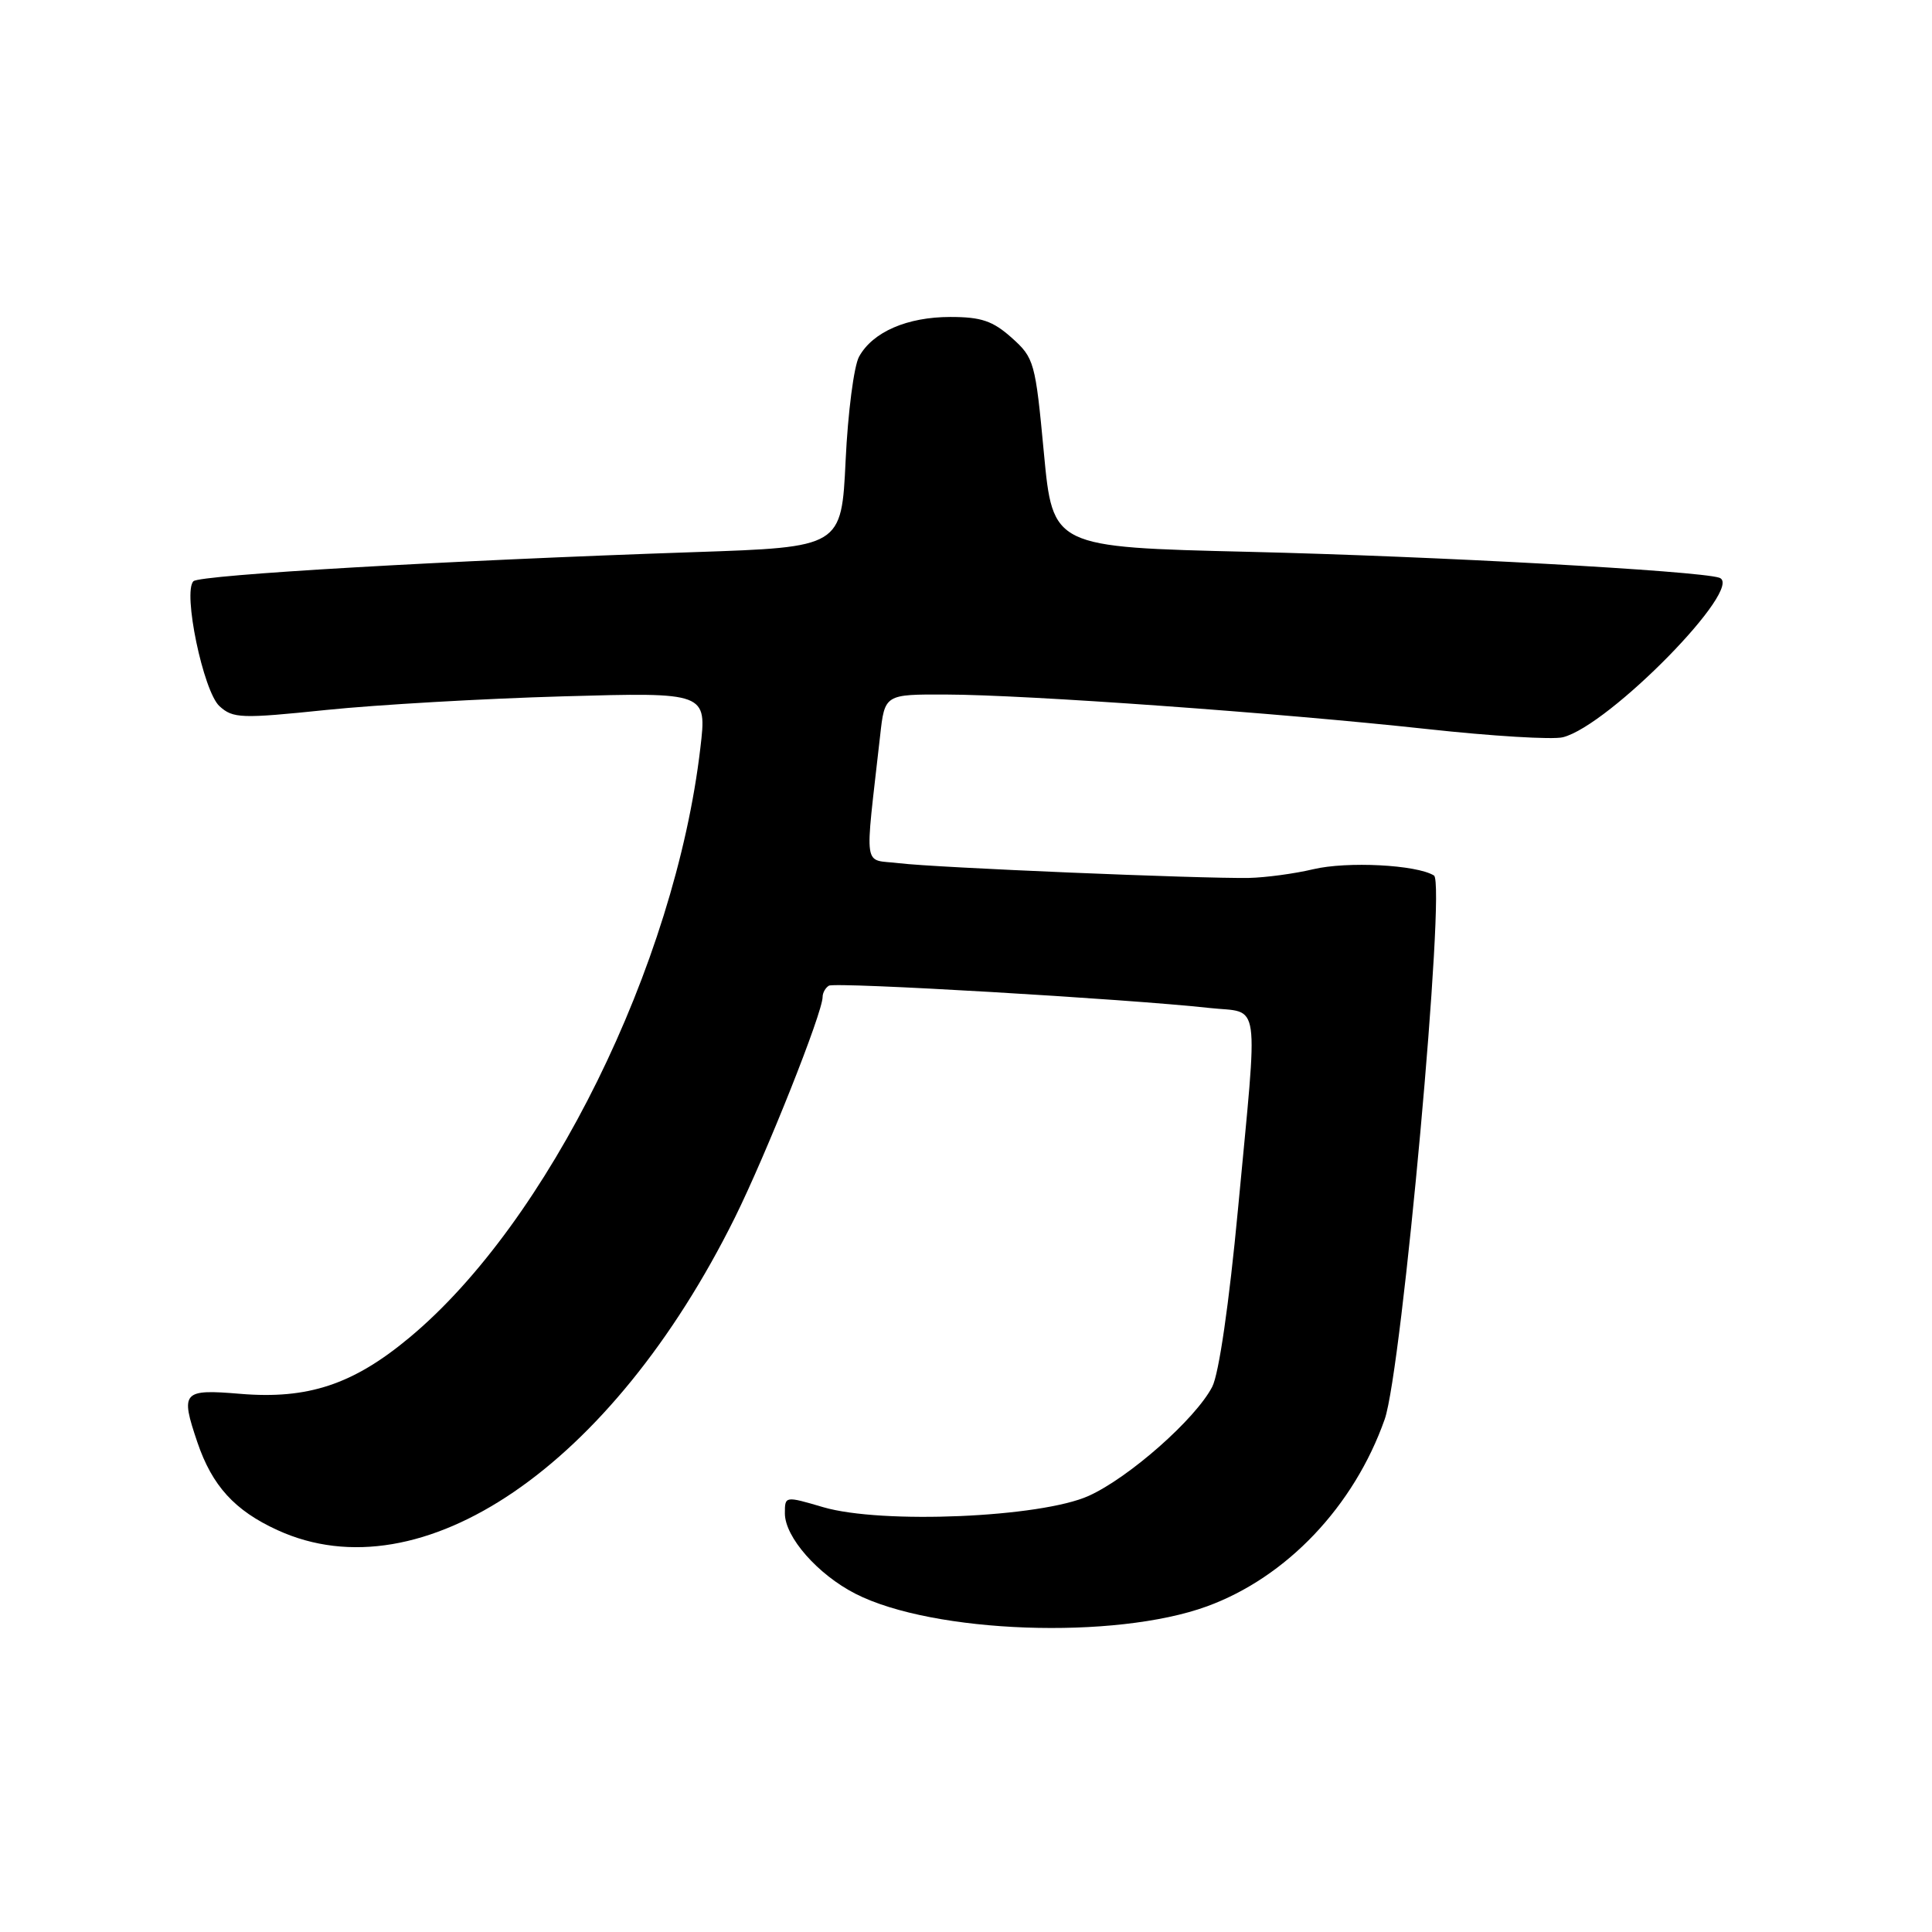 <?xml version="1.0" encoding="UTF-8" standalone="no"?>
<!DOCTYPE svg PUBLIC "-//W3C//DTD SVG 1.1//EN" "http://www.w3.org/Graphics/SVG/1.1/DTD/svg11.dtd" >
<svg xmlns="http://www.w3.org/2000/svg" xmlns:xlink="http://www.w3.org/1999/xlink" version="1.1" viewBox="0 0 256 256">
 <g >
 <path fill="currentColor"
d=" M 159.93 212.85 C 170.48 209.00 179.41 199.60 183.48 188.06 C 185.77 181.56 191.62 117.00 190.01 116.01 C 187.71 114.58 178.50 114.11 174.00 115.18 C 171.53 115.77 167.70 116.28 165.50 116.33 C 159.11 116.44 123.92 114.97 119.14 114.38 C 114.27 113.78 114.57 115.77 116.62 97.50 C 117.23 92.00 117.23 92.00 125.37 92.03 C 136.02 92.06 169.43 94.46 189.08 96.60 C 197.65 97.54 205.76 98.03 207.09 97.69 C 213.24 96.15 231.31 77.70 227.81 76.55 C 224.99 75.63 190.18 73.71 165.50 73.12 C 139.50 72.50 139.50 72.50 138.32 60.01 C 137.19 47.96 137.04 47.43 134.06 44.76 C 131.55 42.52 130.02 42.00 125.93 42.00 C 120.20 42.00 115.63 43.99 113.83 47.26 C 113.15 48.49 112.35 54.67 112.05 61.00 C 111.50 72.50 111.50 72.50 92.00 73.16 C 59.28 74.27 26.55 76.17 25.64 77.01 C 24.18 78.38 26.94 91.64 29.09 93.58 C 30.88 95.20 31.95 95.24 43.26 94.07 C 49.99 93.38 64.09 92.57 74.59 92.27 C 93.67 91.73 93.67 91.73 92.80 99.12 C 89.43 127.89 72.61 161.97 54.25 177.24 C 46.80 183.45 40.80 185.44 31.84 184.69 C 24.18 184.05 23.88 184.39 26.15 191.10 C 28.11 196.88 31.10 200.16 36.77 202.75 C 55.85 211.49 81.02 194.29 97.36 161.37 C 101.55 152.91 109.00 134.19 109.00 132.10 C 109.00 131.56 109.37 130.89 109.83 130.61 C 110.66 130.09 149.46 132.37 160.25 133.56 C 167.12 134.32 166.73 131.58 164.04 160.22 C 162.86 172.76 161.51 182.04 160.63 183.75 C 158.43 188.01 149.61 195.79 144.26 198.21 C 137.90 201.08 116.83 201.98 109.08 199.71 C 104.01 198.22 104.00 198.22 104.00 200.53 C 104.00 203.67 108.36 208.63 113.35 211.18 C 123.66 216.44 147.73 217.30 159.93 212.85 Z "/>
</g>
</svg>